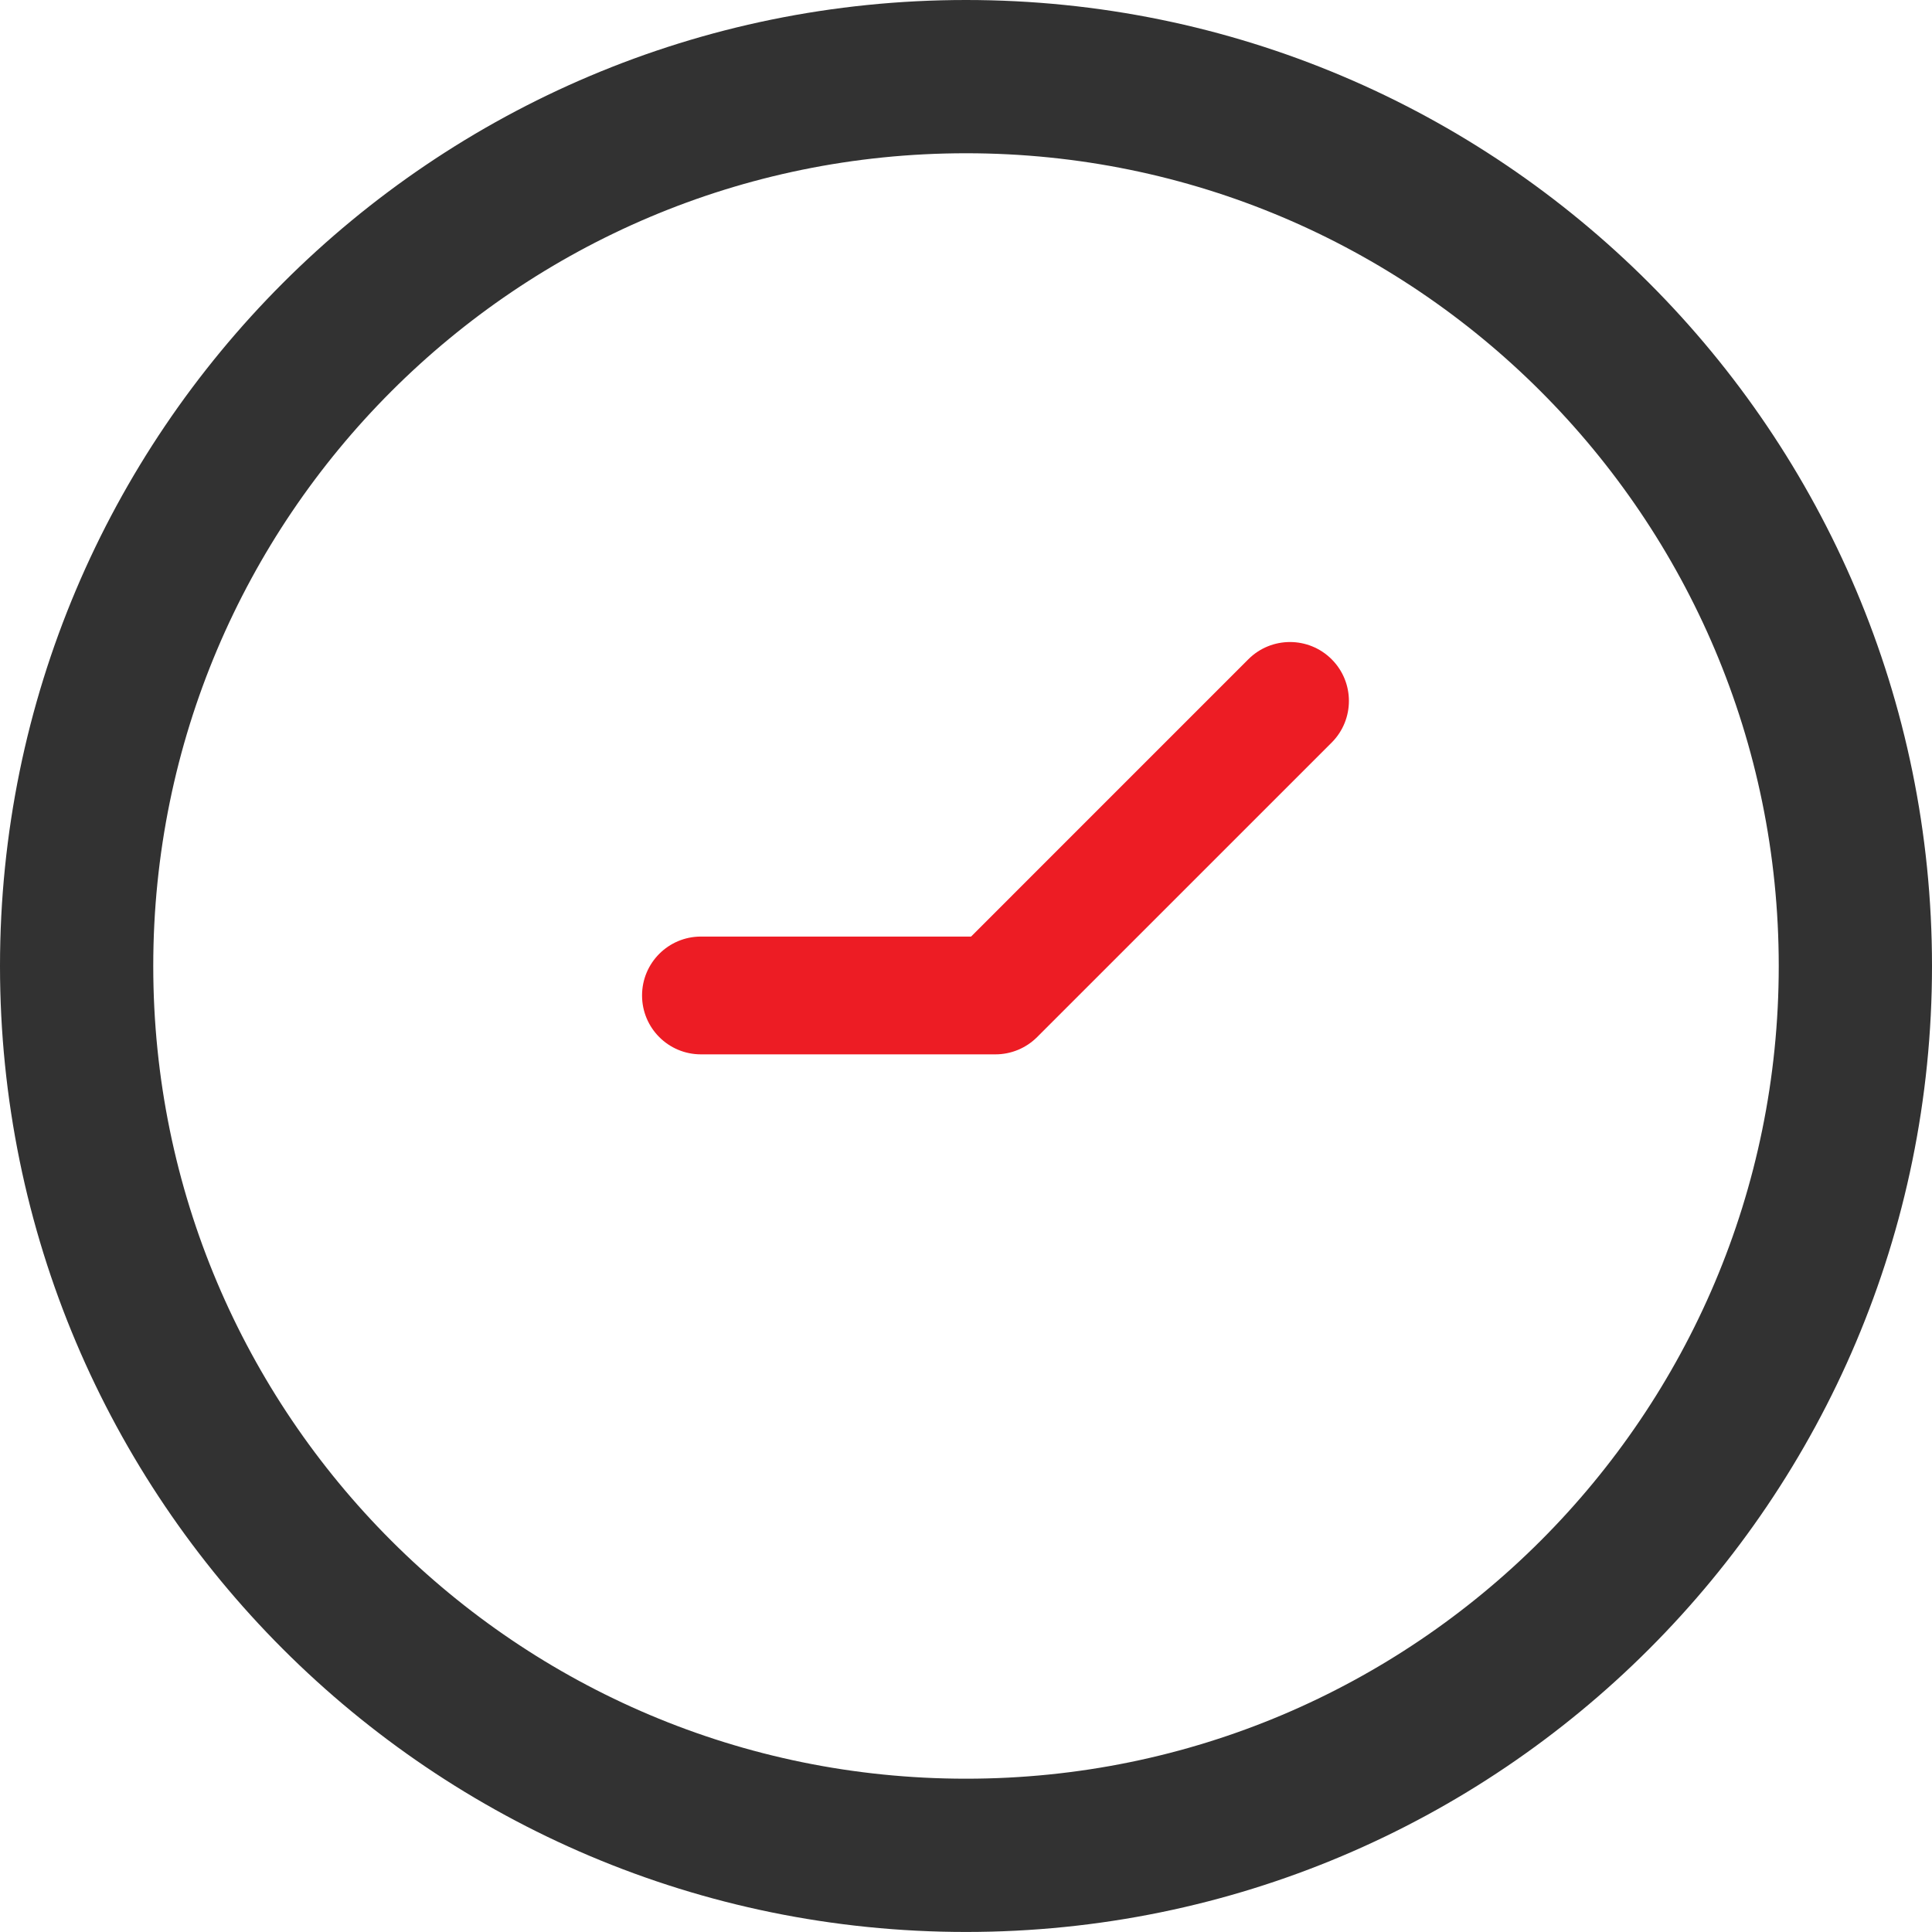 <?xml version="1.0" encoding="utf-8"?>
<!-- Generator: Adobe Illustrator 16.0.4, SVG Export Plug-In . SVG Version: 6.00 Build 0)  -->
<!DOCTYPE svg PUBLIC "-//W3C//DTD SVG 1.1//EN" "http://www.w3.org/Graphics/SVG/1.1/DTD/svg11.dtd">
<svg version="1.1" id="Layer_1" xmlns="http://www.w3.org/2000/svg" xmlns:xlink="http://www.w3.org/1999/xlink" x="0px" y="0px"
	 width="88.245px" height="88.243px" viewBox="26.958 21.292 88.245 88.243" enable-background="new 26.958 21.292 88.245 88.243"
	 xml:space="preserve">
<path fill="#ED1C24" d="M73.456,69.245c-0.331,0.137-0.679,0.205-1.029,0.205H58.974c-1.487,0-2.69-1.203-2.69-2.69
	c0-1.487,1.204-2.69,2.69-2.69h12.338l12.664-12.665c1.051-1.051,2.754-1.051,3.806,0c1.051,1.051,1.051,2.754,0,3.805
	L74.328,68.662C74.082,68.909,73.787,69.107,73.456,69.245z"/>
<circle display="none" fill="#595959" cx="71.081" cy="65.414" r="34.976"/>
<path fill="none" stroke="#323232" stroke-width="7" stroke-miterlimit="10" d="M71.081,24.792
	c-22.438,0-40.623,18.193-40.623,40.623c0,22.437,18.185,40.62,40.623,40.62c22.437,0,40.622-18.186,40.622-40.62
	C111.703,42.986,93.518,24.792,71.081,24.792z"/>
</svg>
